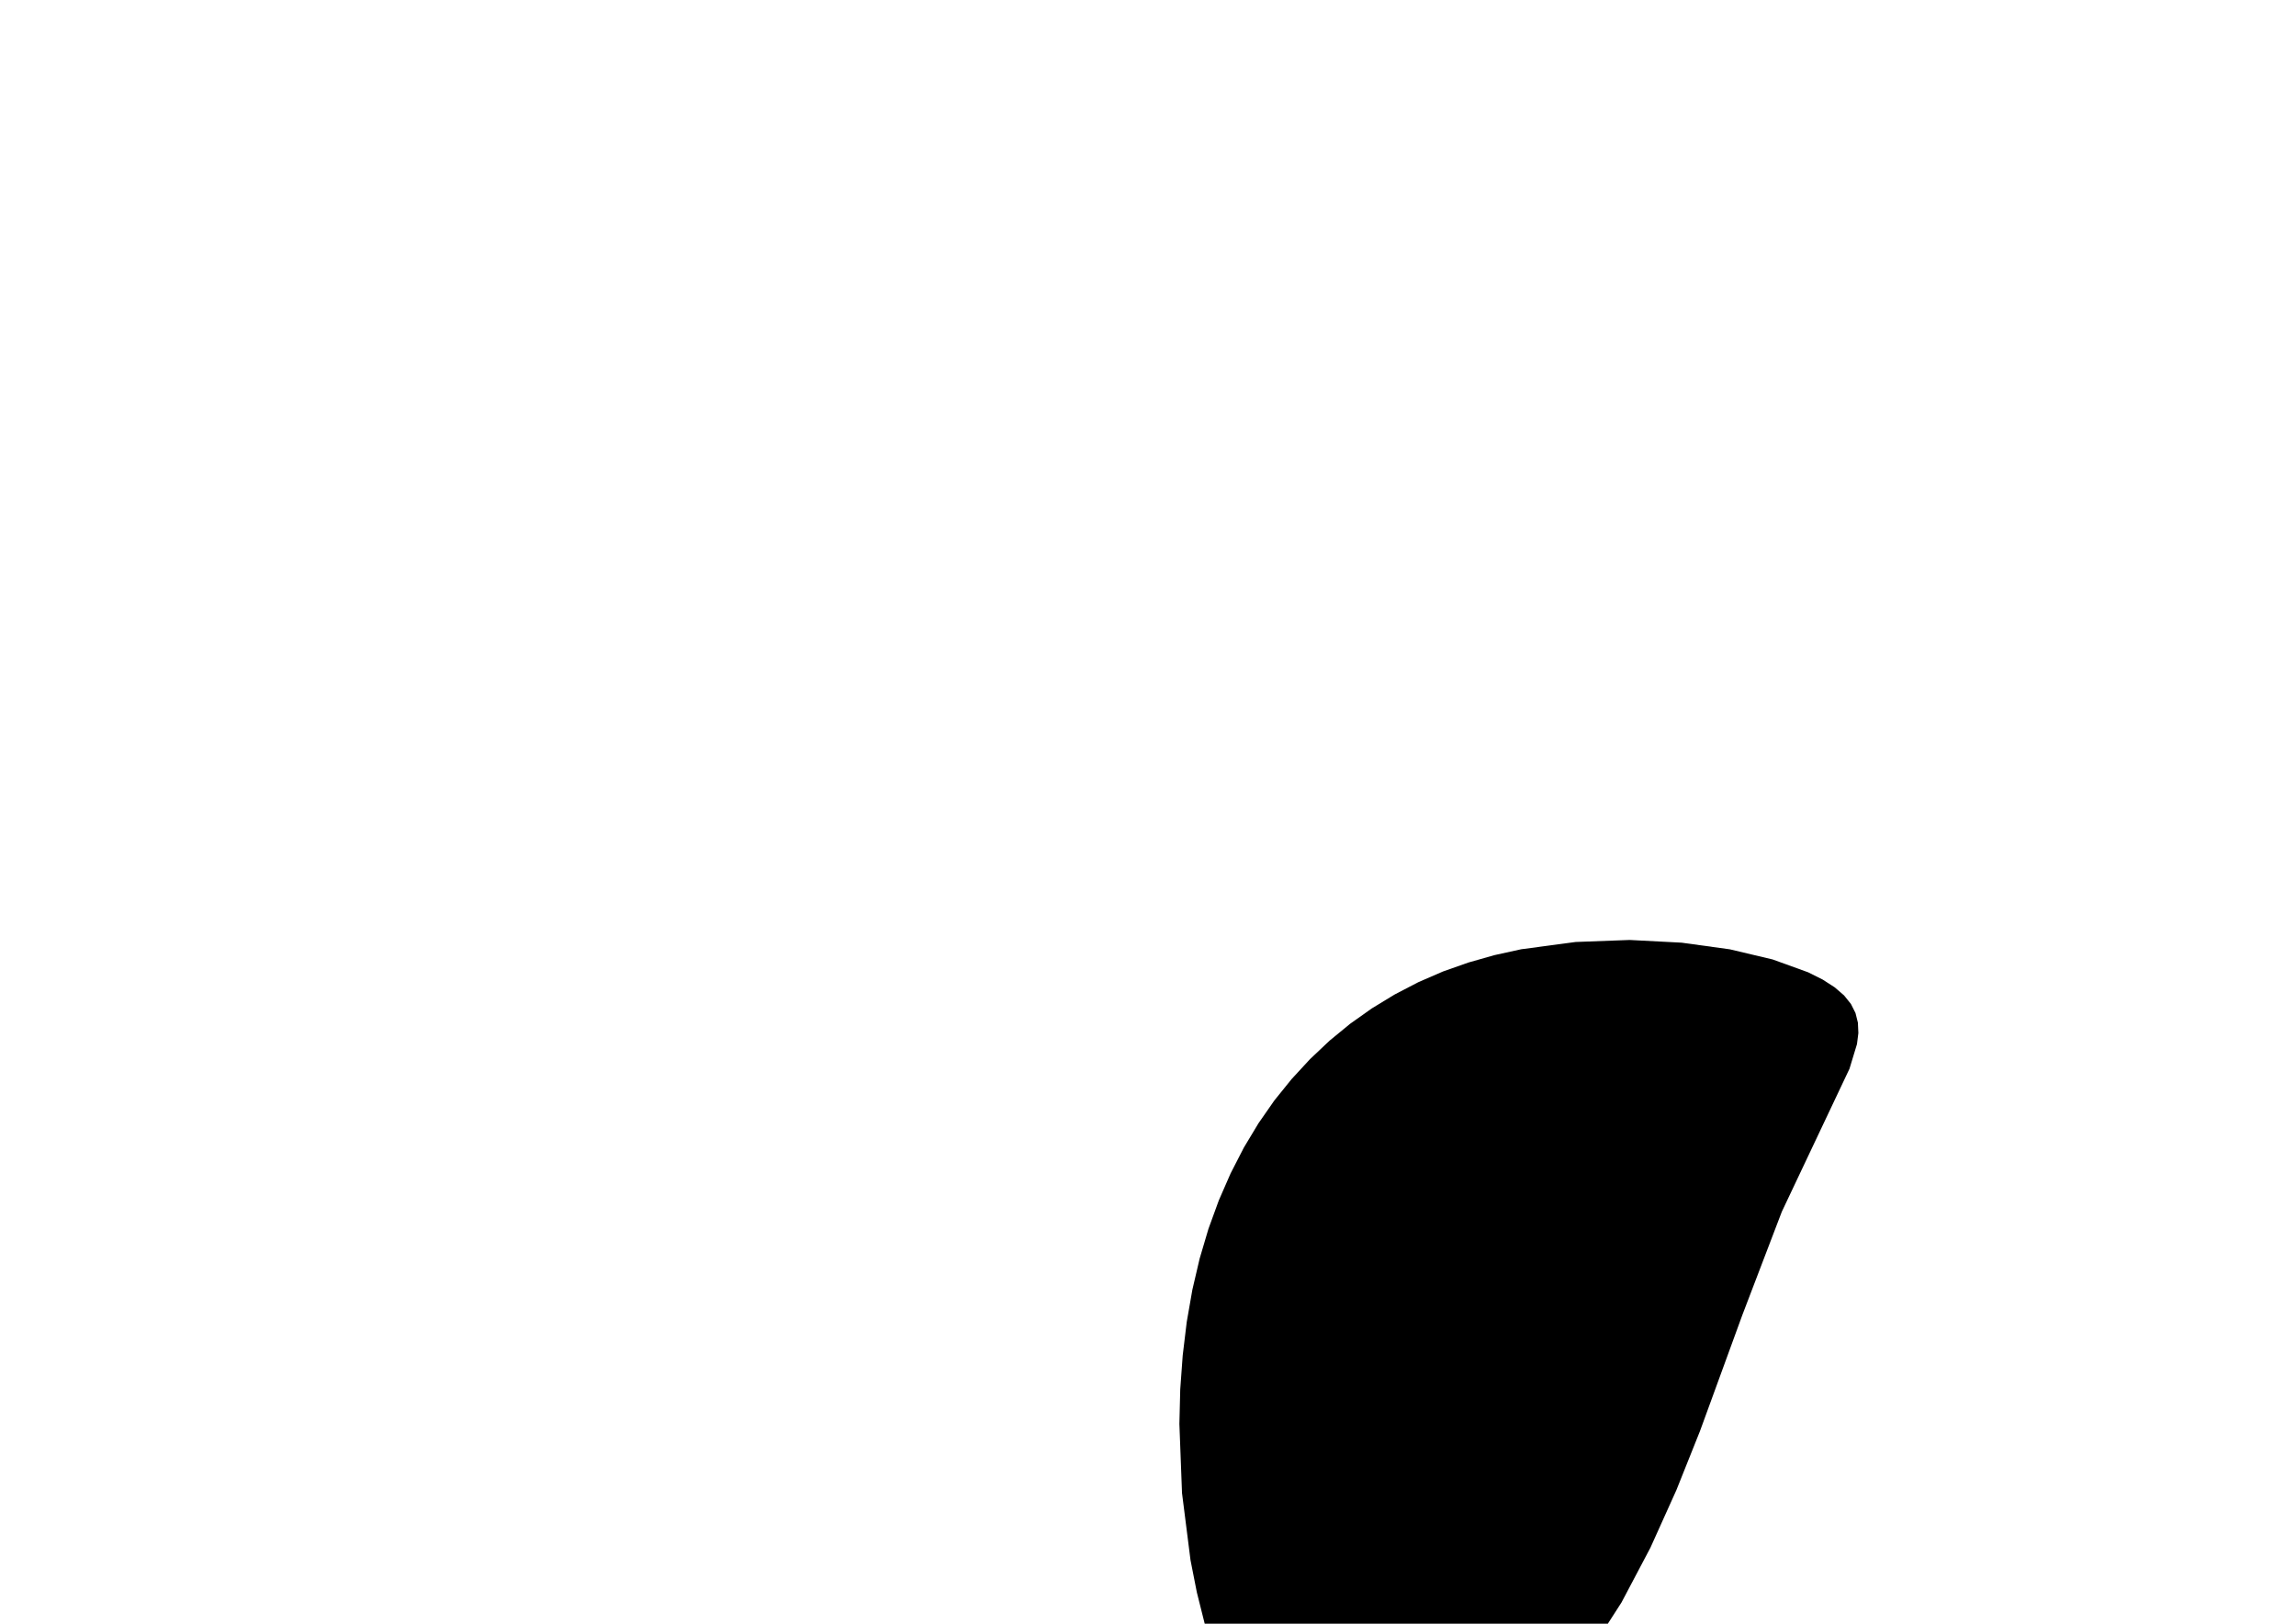 <?xml version="1.0" encoding="utf-8"?>
        	<!-- Generator: Grasshopper 1.0.0, Redback Plugin. SVG Version: 6.00 Build 0) Made by Andrew Butler at Cox Architecture -->
        	<!DOCTYPE svg PUBLIC "-//W3C//DTD SVG 1.1//EN" "http://www.w3.org/Graphics/SVG/1.1/DTD/svg11.dtd">
        	<svg version="1.1" xmlns="http://www.w3.org/2000/svg" xmlns:xlink="http://www.w3.org/1999/xlink" x="0px" y="0px"
        	width="297mm" height="210mm" viewBox="0 0 297 210" xml:space="preserve">
        	<style type="text/css">
        	.hello{display:none;}
.world{display:inherit;}
        	</style>
        	<path d=" M154.24,166.80 L153.51,170.98 L152.99,175.30 L152.67,179.70 L152.56,184.16 L152.90,193.10 L154.00,201.79 L154.82,205.95 L155.82,209.94 L157.00,213.72 L158.34,217.25 L159.85,220.50 L161.52,223.42 L163.35,225.98 L165.33,228.13 L167.46,229.86 L169.72,231.17 L172.10,232.07 L174.58,232.58 L177.14,232.71 L179.76,232.48 L182.43,231.91 L185.12,231.01 L187.83,229.79 L190.52,228.27 L193.19,226.47 L195.82,224.41 L198.39,222.09 L200.88,219.53 L203.28,216.75 L205.56,213.77 L209.75,207.25 L213.49,200.17 L216.85,192.72 L219.90,185.09 L225.38,170.08 L230.49,156.71 L239.24,138.23 L240.21,135.04 L240.39,133.61 L240.33,132.27 L240.02,131.02 L239.43,129.85 L238.54,128.74 L237.32,127.69 L235.77,126.69 L233.89,125.75 L229.30,124.09 L223.77,122.78 L217.53,121.92 L210.81,121.57 L203.82,121.83 L196.78,122.77 L193.32,123.53 L189.94,124.49 L186.65,125.65 L183.47,127.03 L180.41,128.62 L177.47,130.41 L174.66,132.40 L171.99,134.59 L169.46,136.98 L167.08,139.56 L164.85,142.32 L162.79,145.28 L160.90,148.42 L159.19,151.75 L157.66,155.25 L156.32,158.93 L155.18,162.78Z" class="None"/>
        	</svg>